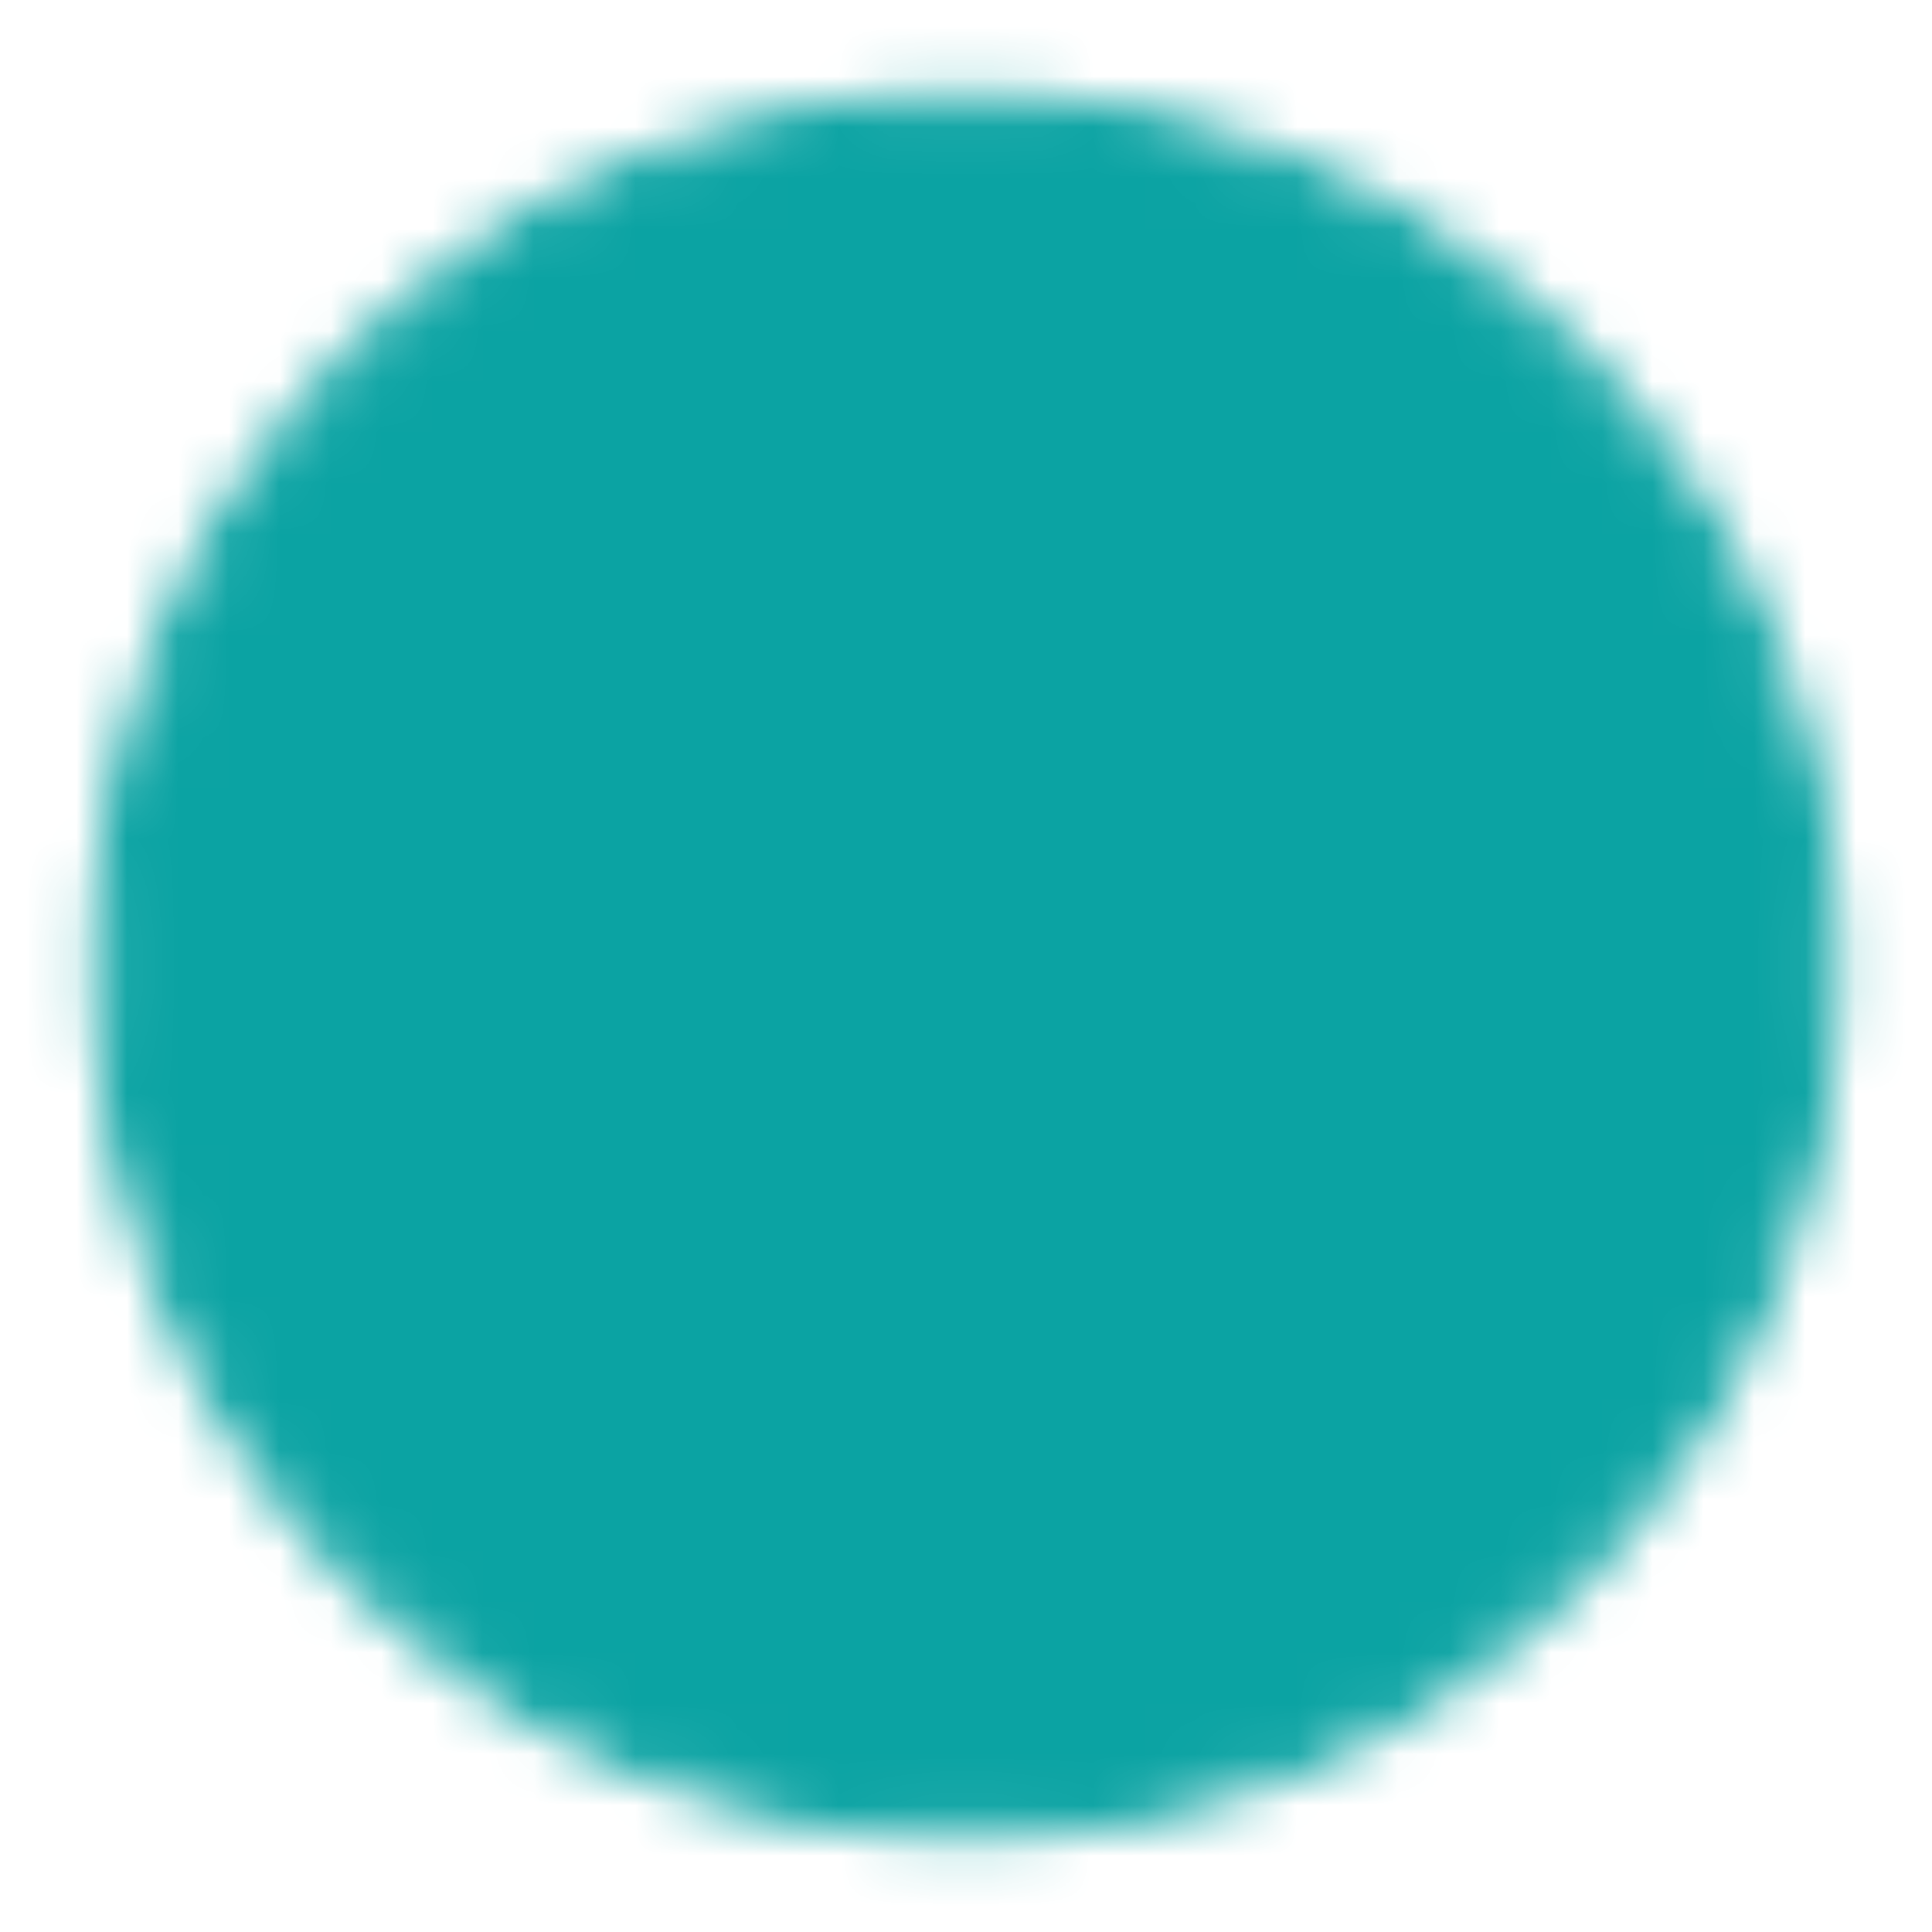 <svg width="38" height="38" viewBox="0 0 38 38" fill="none" xmlns="http://www.w3.org/2000/svg">
<mask id="mask0_89_375" style="mask-type:luminance" maskUnits="userSpaceOnUse" x="0" y="0" width="38" height="38">
<path d="M19 35.666C21.189 35.669 23.357 35.239 25.38 34.402C27.402 33.564 29.239 32.335 30.785 30.785C32.335 29.239 33.564 27.402 34.402 25.379C35.24 23.357 35.67 21.189 35.667 19C35.67 16.811 35.24 14.643 34.402 12.62C33.564 10.598 32.335 8.761 30.785 7.215C29.239 5.665 27.402 4.436 25.38 3.598C23.357 2.76 21.189 2.33 19 2.333C16.811 2.33 14.643 2.76 12.62 3.598C10.598 4.436 8.761 5.665 7.215 7.215C5.665 8.761 4.436 10.598 3.598 12.62C2.761 14.643 2.331 16.811 2.334 19C2.331 21.189 2.76 23.357 3.598 25.379C4.436 27.402 5.665 29.239 7.215 30.785C8.761 32.335 10.598 33.564 12.62 34.402C14.643 35.239 16.811 35.669 19 35.666Z" fill="white" stroke="white" strokeWidth="4" strokeLinejoin="round"/>
<path d="M12.334 19L17.334 24L27.334 14" stroke="black" strokeWidth="4" strokeLinecap="round" strokeLinejoin="round"/>
</mask>
<g mask="url(#mask0_89_375)">
<path d="M-1 -1H39V39H-1V-1Z" fill="#0BA3A3"/>
</g>
</svg>
